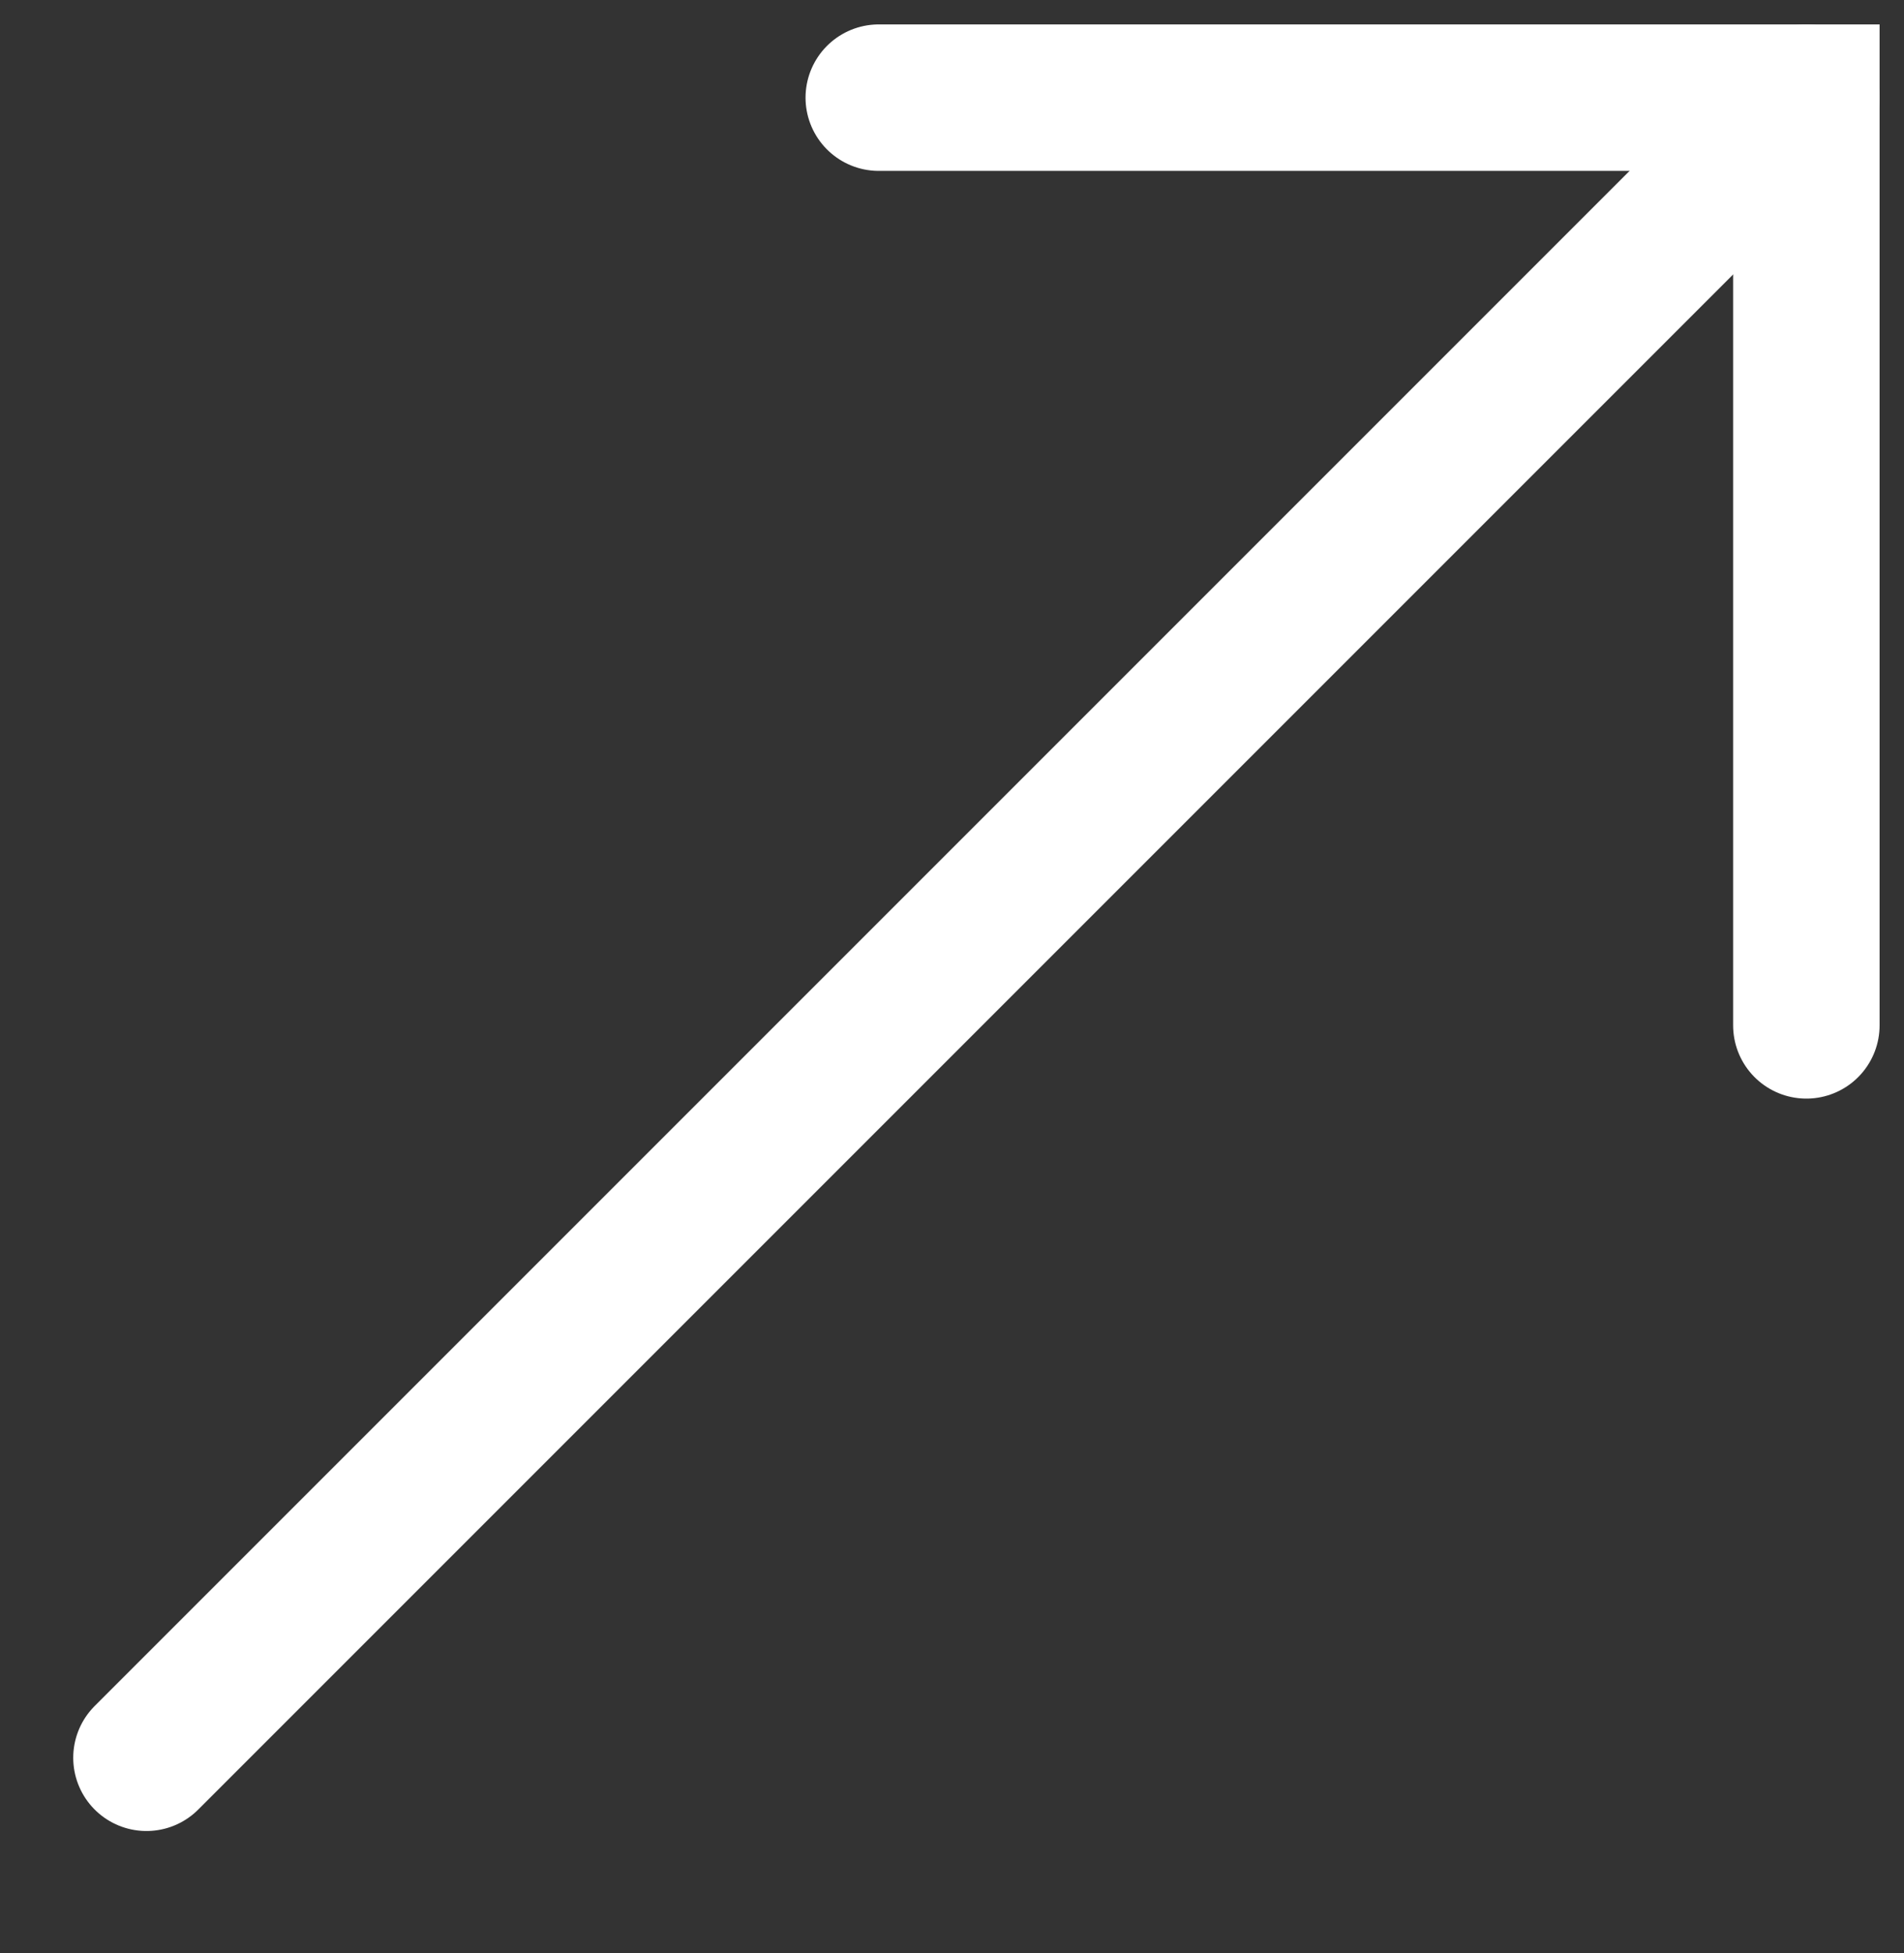 <svg id="Layer_1" data-name="Layer 1" xmlns="http://www.w3.org/2000/svg" viewBox="0 0 39 40"><rect x="0" y="0" width="39" height="40" fill="#333333" stroke="none"/><defs><style>.cls-1{fill:none;stroke:#fff;stroke-linecap:round;stroke-miterlimit:10;stroke-width:3px;}</style></defs><title>arrow 2 1</title><polyline class="cls-1" points="18 2 37 2 37 21"/><line class="cls-1" x1="37" y1="2" x2="3" y2="36"/></svg>